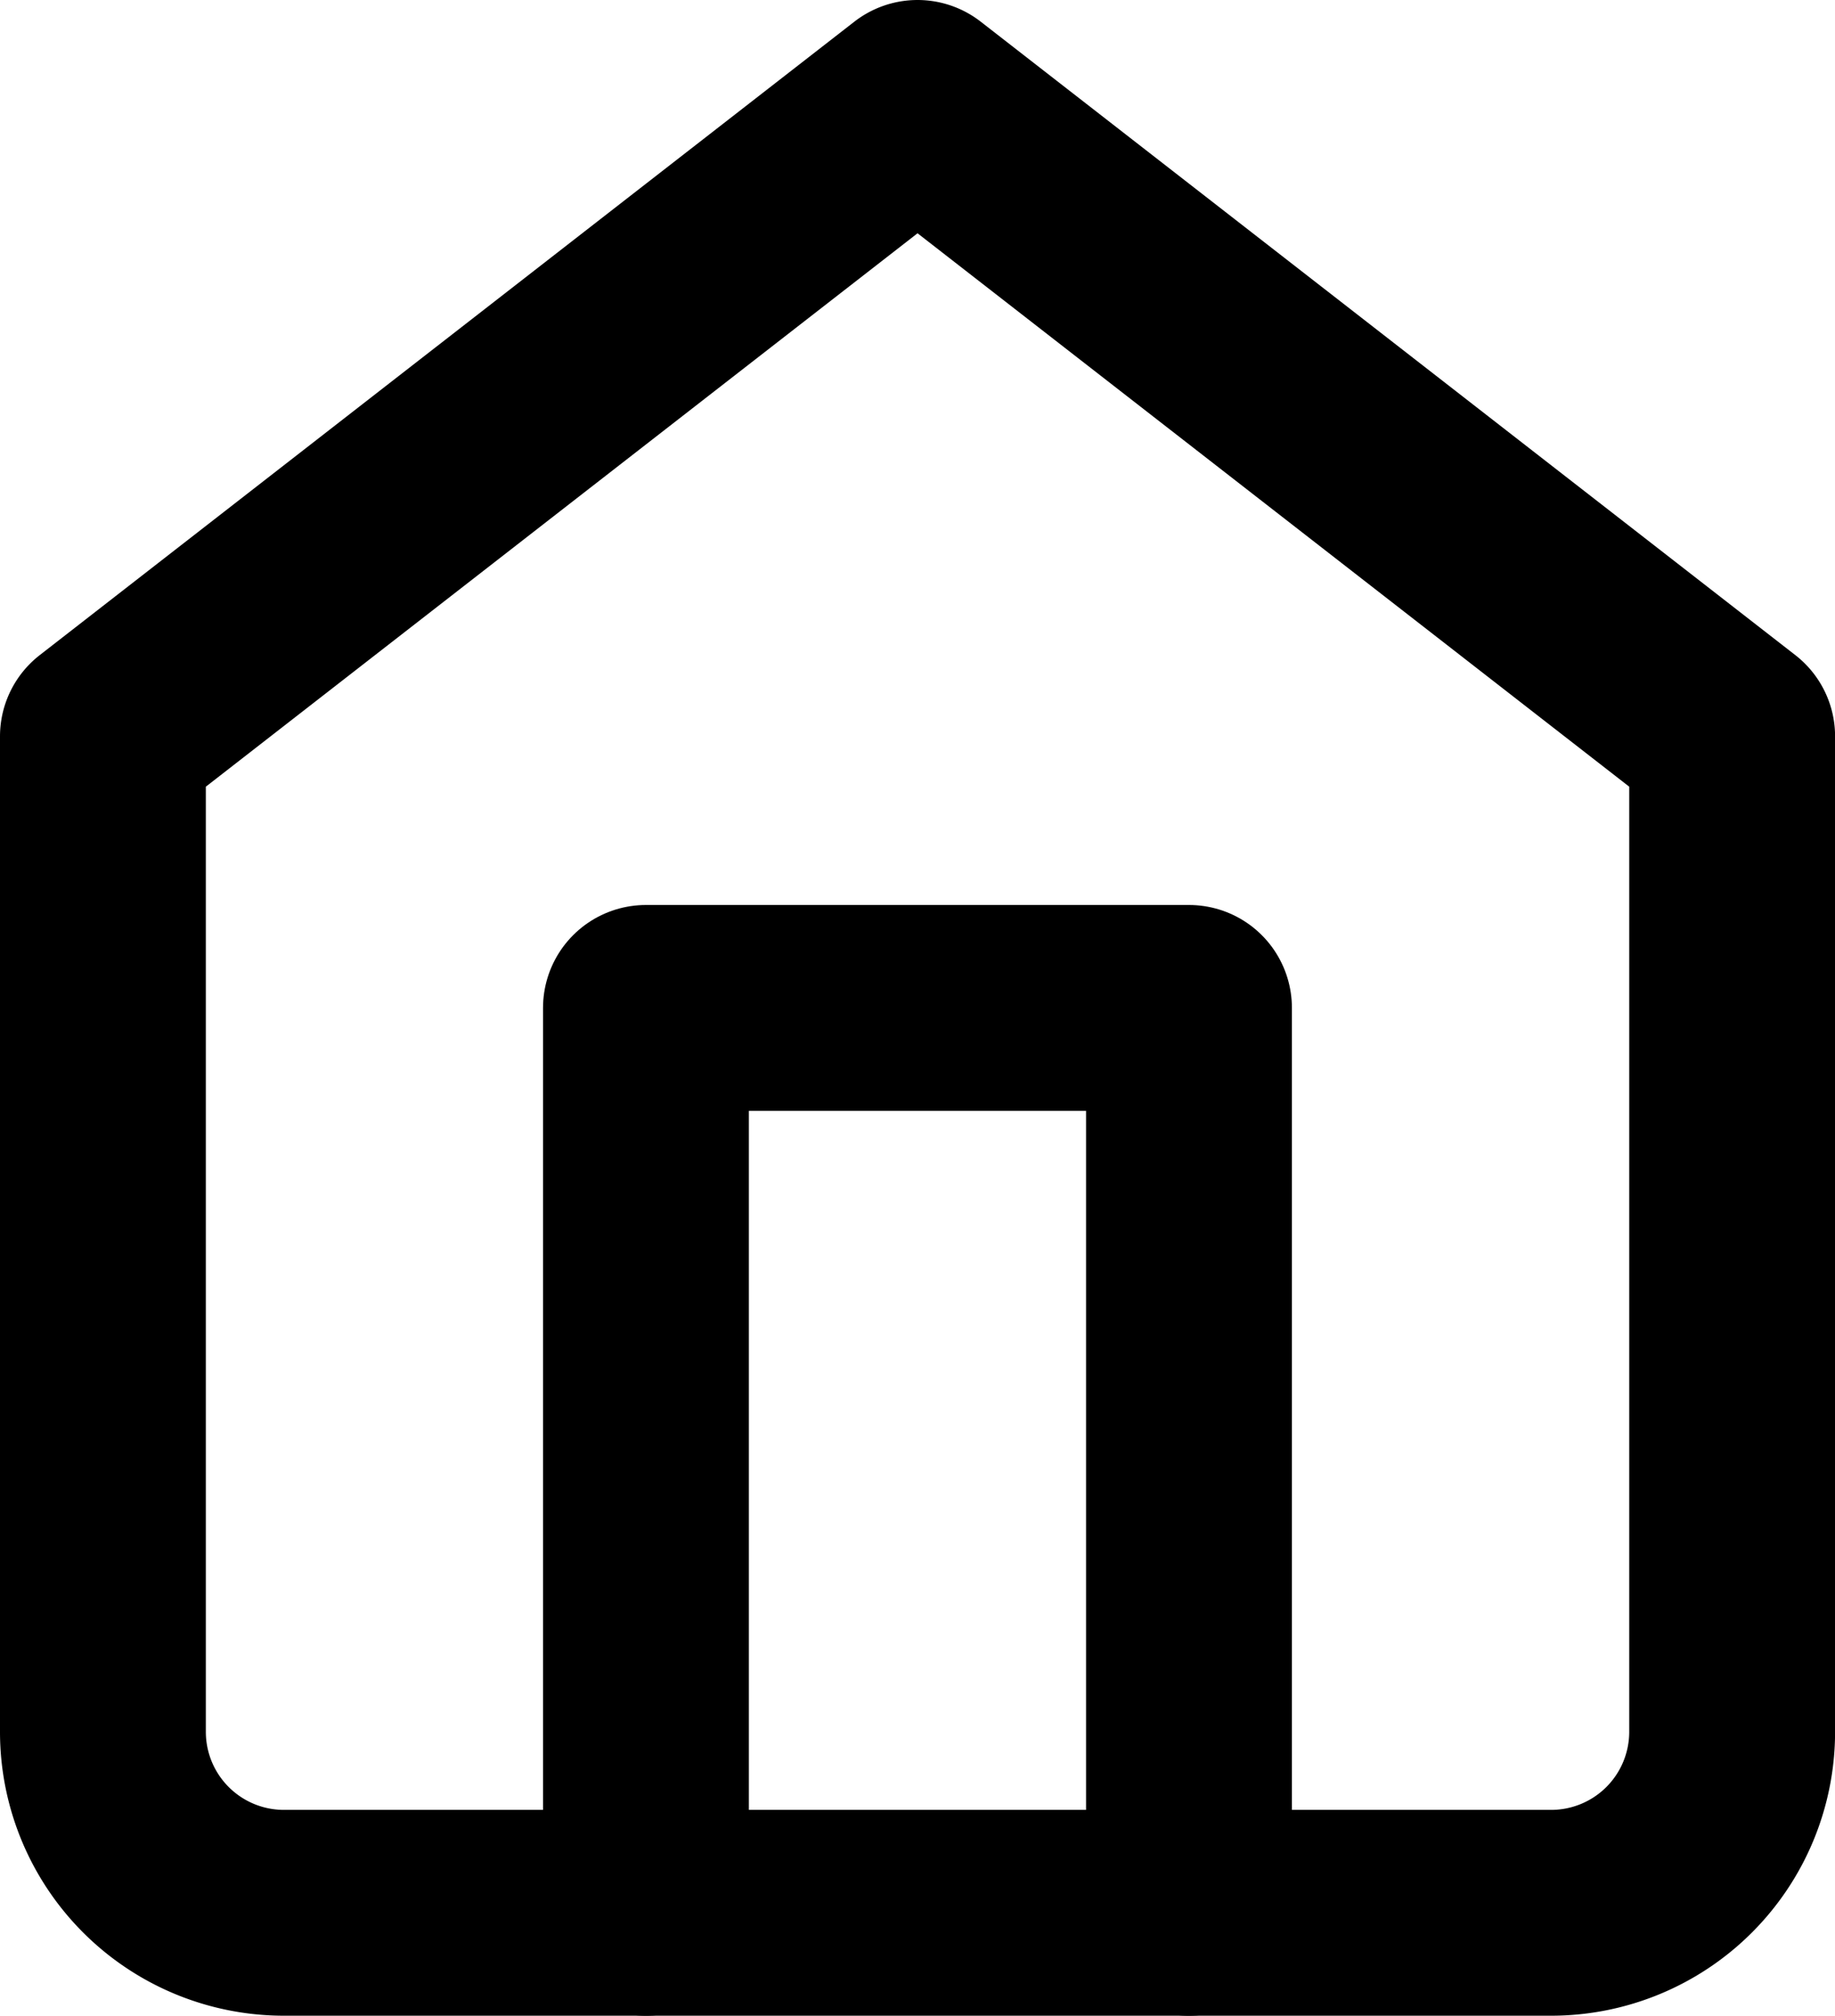 <svg xmlns="http://www.w3.org/2000/svg" width="26.743" height="29.381" viewBox="0 0 26.743 29.381">
  <g id="Icon_feather-home" data-name="Icon feather-home" transform="translate(-3 -1.5)">
    <path id="Path_386" data-name="Path 386" d="M4.5,12.233,16.372,3l11.872,9.233v14.51a2.638,2.638,0,0,1-2.638,2.638H7.138A2.638,2.638,0,0,1,4.5,26.743Z" fill="none" stroke="#000" stroke-linecap="round" stroke-linejoin="round" stroke-width="3"/>
    <path id="Path_387" data-name="Path 387" d="M13.5,31.191V18h7.914V31.191" transform="translate(-1.086 -1.809)" fill="none" stroke="#000" stroke-linecap="round" stroke-linejoin="round" stroke-width="3"/>
  </g>
</svg>
